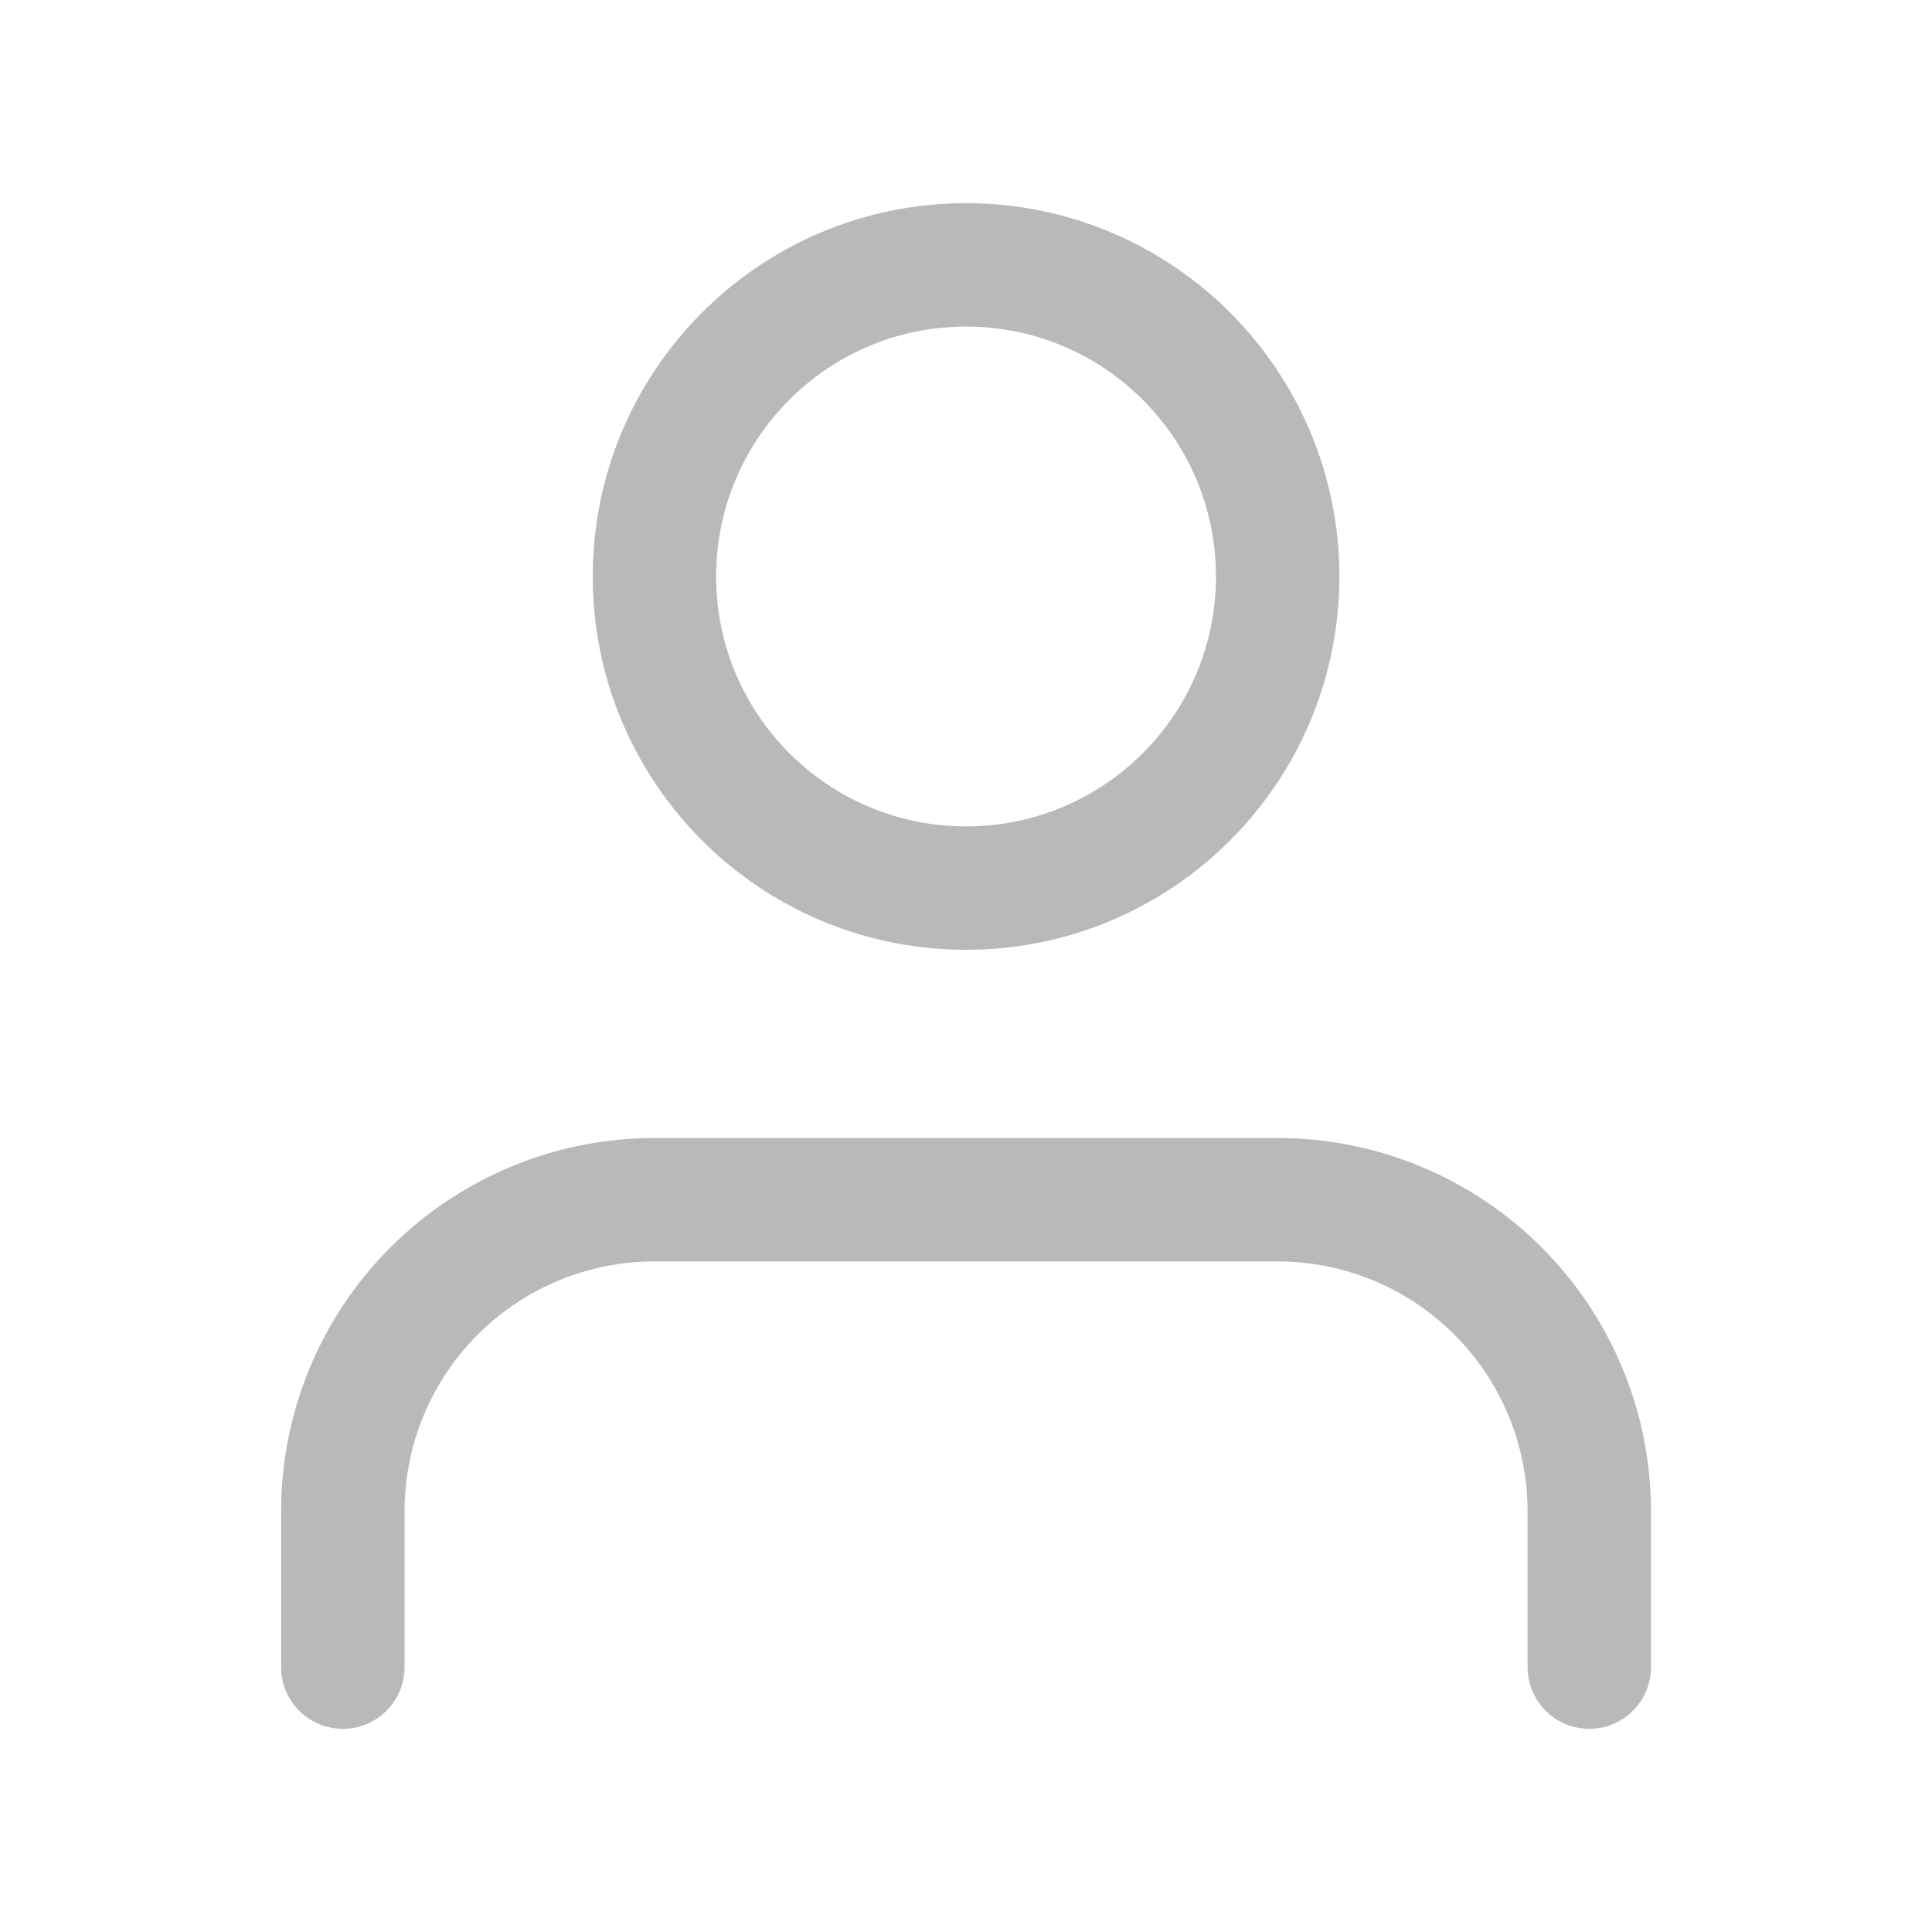<svg width="31" height="31" viewBox="0 0 31 31" fill="none" xmlns="http://www.w3.org/2000/svg">
<path d="M25.501 26.75V24.25C25.501 22.924 24.974 21.652 24.036 20.715C23.099 19.777 21.827 19.25 20.501 19.25H10.501C9.175 19.25 7.903 19.777 6.965 20.715C6.027 21.652 5.501 22.924 5.501 24.25V26.75" stroke="#BAB8B9" stroke-width="1.98" stroke-linecap="round" stroke-linejoin="round"/>
<path d="M15.501 14.25C18.262 14.25 20.501 12.012 20.501 9.25C20.501 6.489 18.262 4.25 15.501 4.25C12.739 4.25 10.501 6.489 10.501 9.25C10.501 12.012 12.739 14.25 15.501 14.25Z" stroke="#BAB8B9" stroke-width="1.98" stroke-linecap="round" stroke-linejoin="round"/>
</svg>
